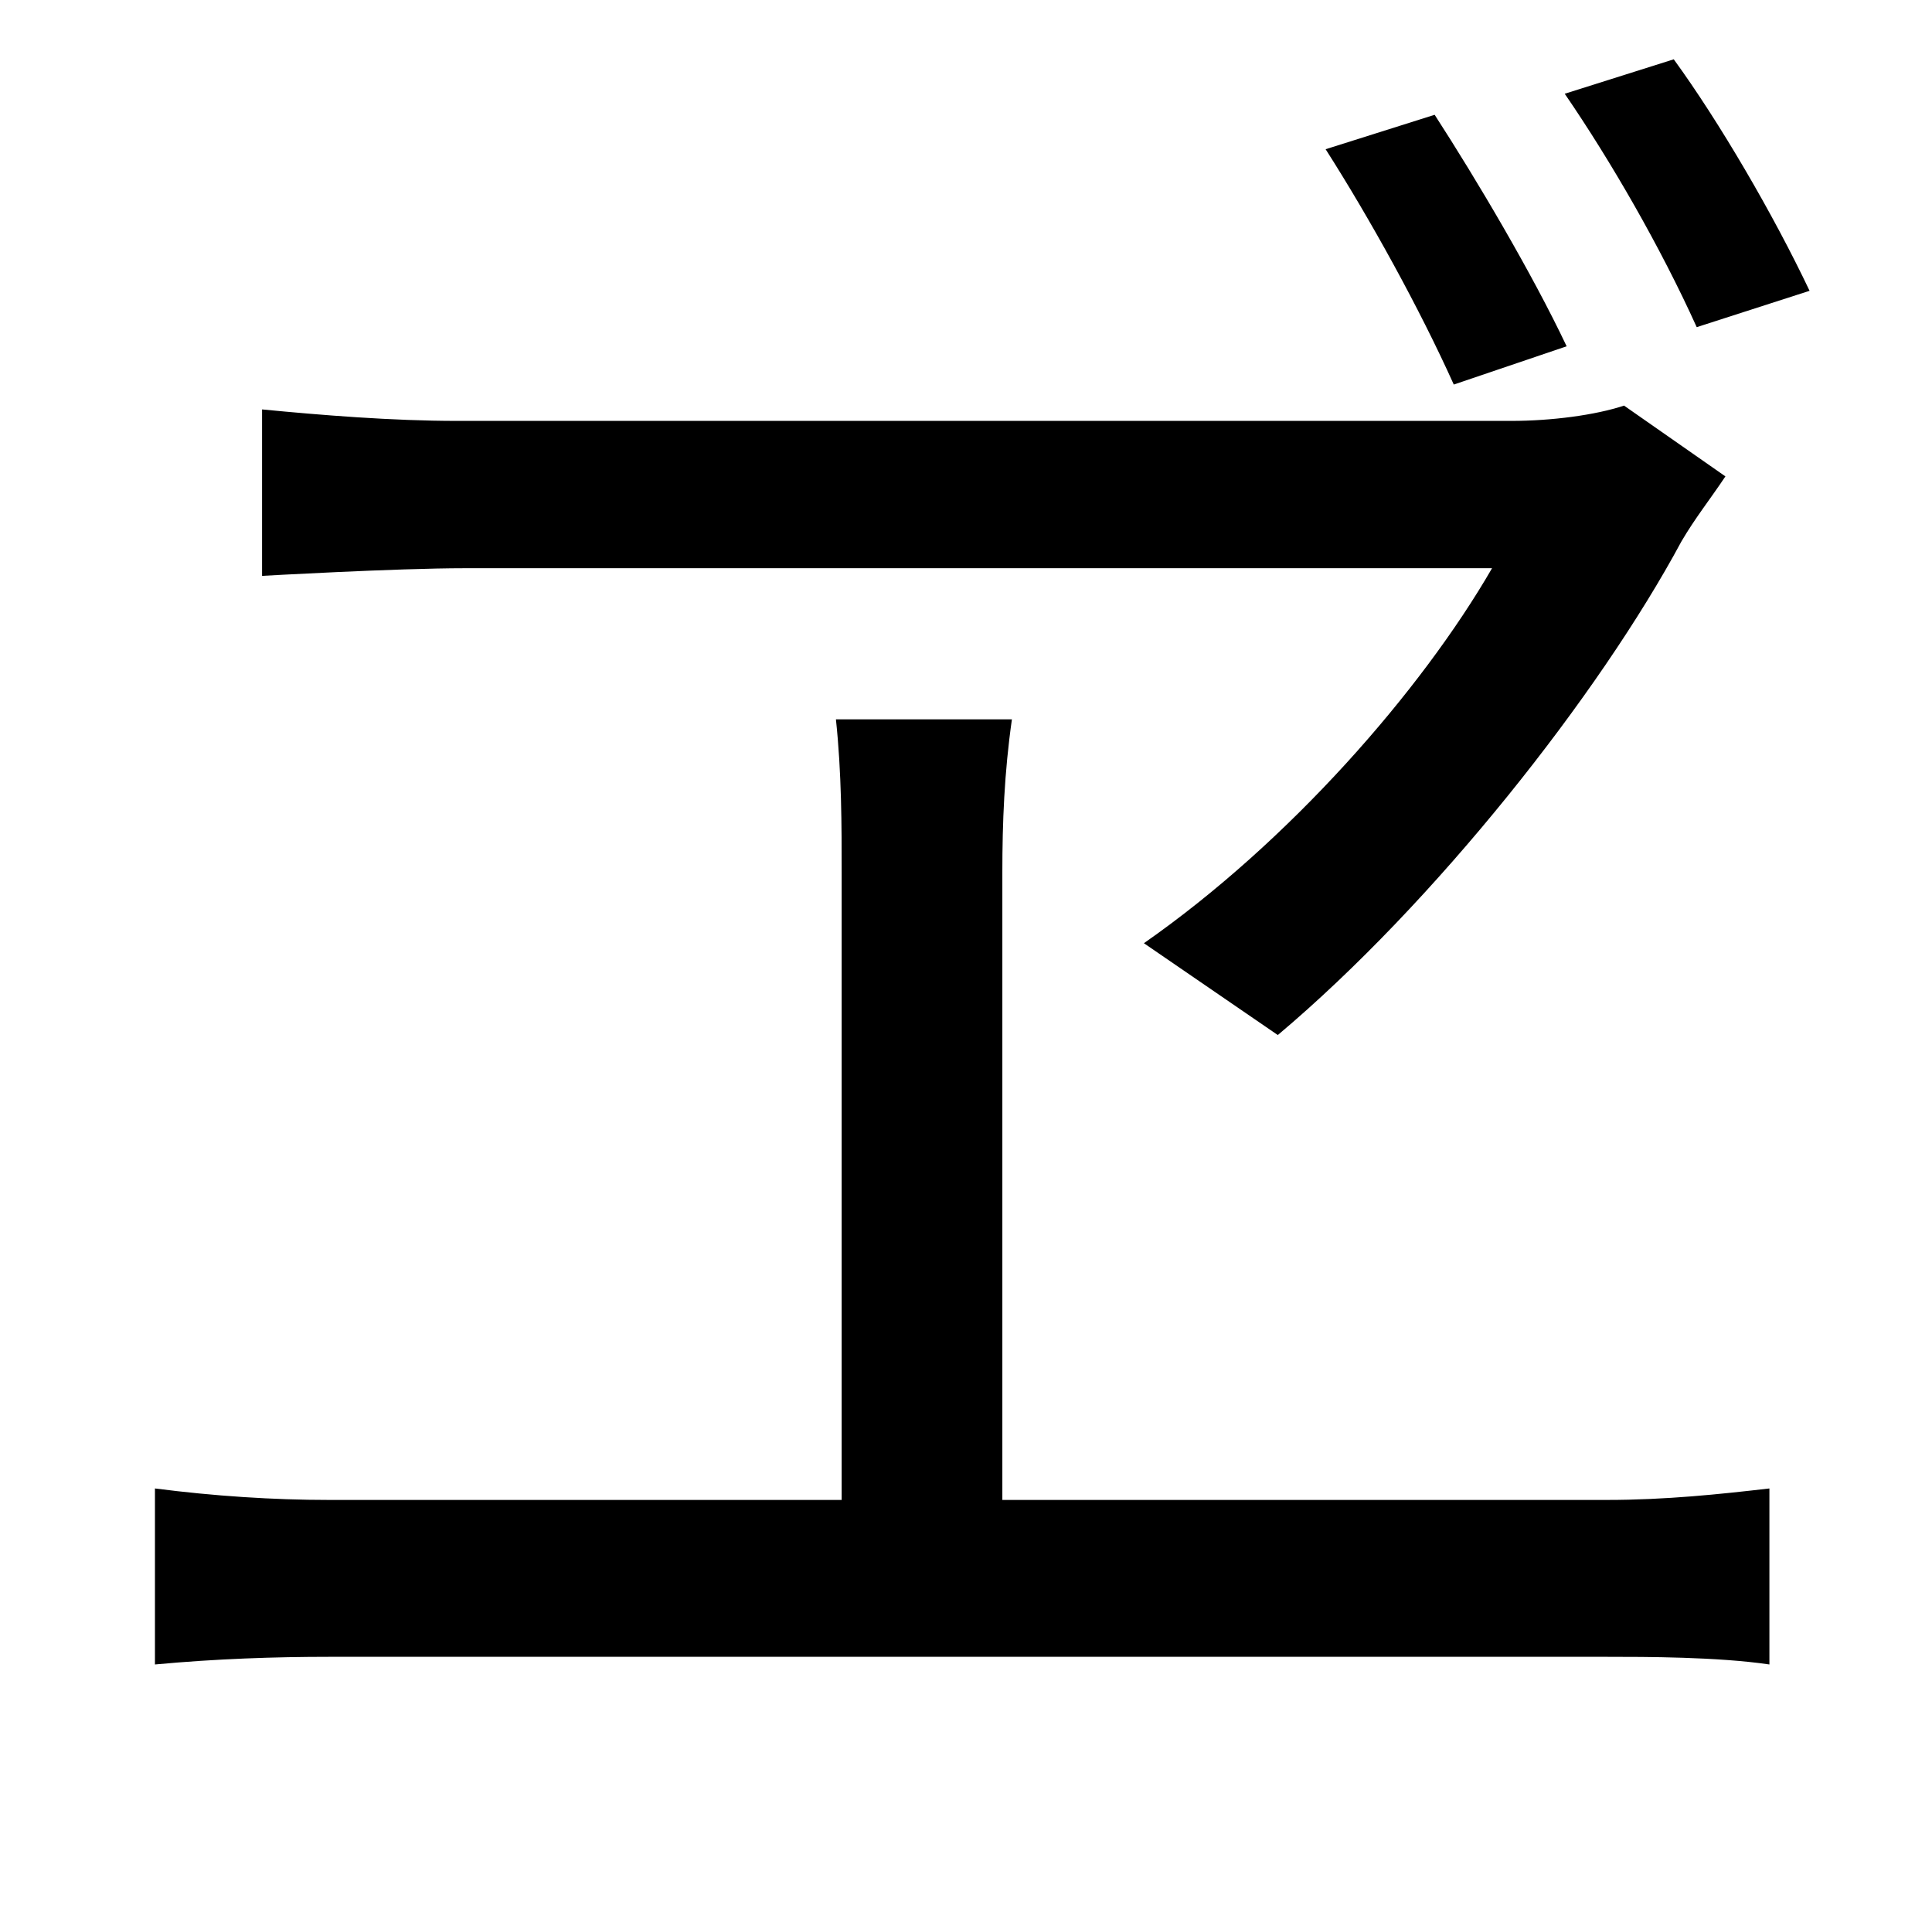 <?xml version="1.0" standalone="no"?>
<!DOCTYPE svg PUBLIC "-//W3C//DTD SVG 1.1//EN" "http://www.w3.org/Graphics/SVG/1.1/DTD/svg11.dtd" >
<svg xmlns="http://www.w3.org/2000/svg" xmlns:xlink="http://www.w3.org/1999/xlink" version="1.1" viewBox="-10 0 1010 1000">
   <path fill="currentColor"
d="M936 152l-59 19c-19 -42 -45 -87 -69 -122l57 -18c24 33 52 81 71 121zM809 181l-59 20c-18 -40 -44 -87 -67 -123l57 -18c22 34 51 83 69 121zM770 297h-537c-36 0 -106 4 -106 4v-87c31 3 68 6 102 6h551c21 0 44 -3 59 -8l53 37c-8 12 -16 22 -23 34
c-43 80 -129 189 -211 258l-70 -48c76 -53 145 -132 182 -196zM514 784h316c31 0 59 -3 85 -6v92c-27 -4 -65 -4 -85 -4h-668c-28 0 -59 1 -91 4v-92c31 4 62 6 91 6h268v-328c0 -24 0 -52 -3 -80h92c-4 28 -5 54 -5 80v328z" />
</svg>
